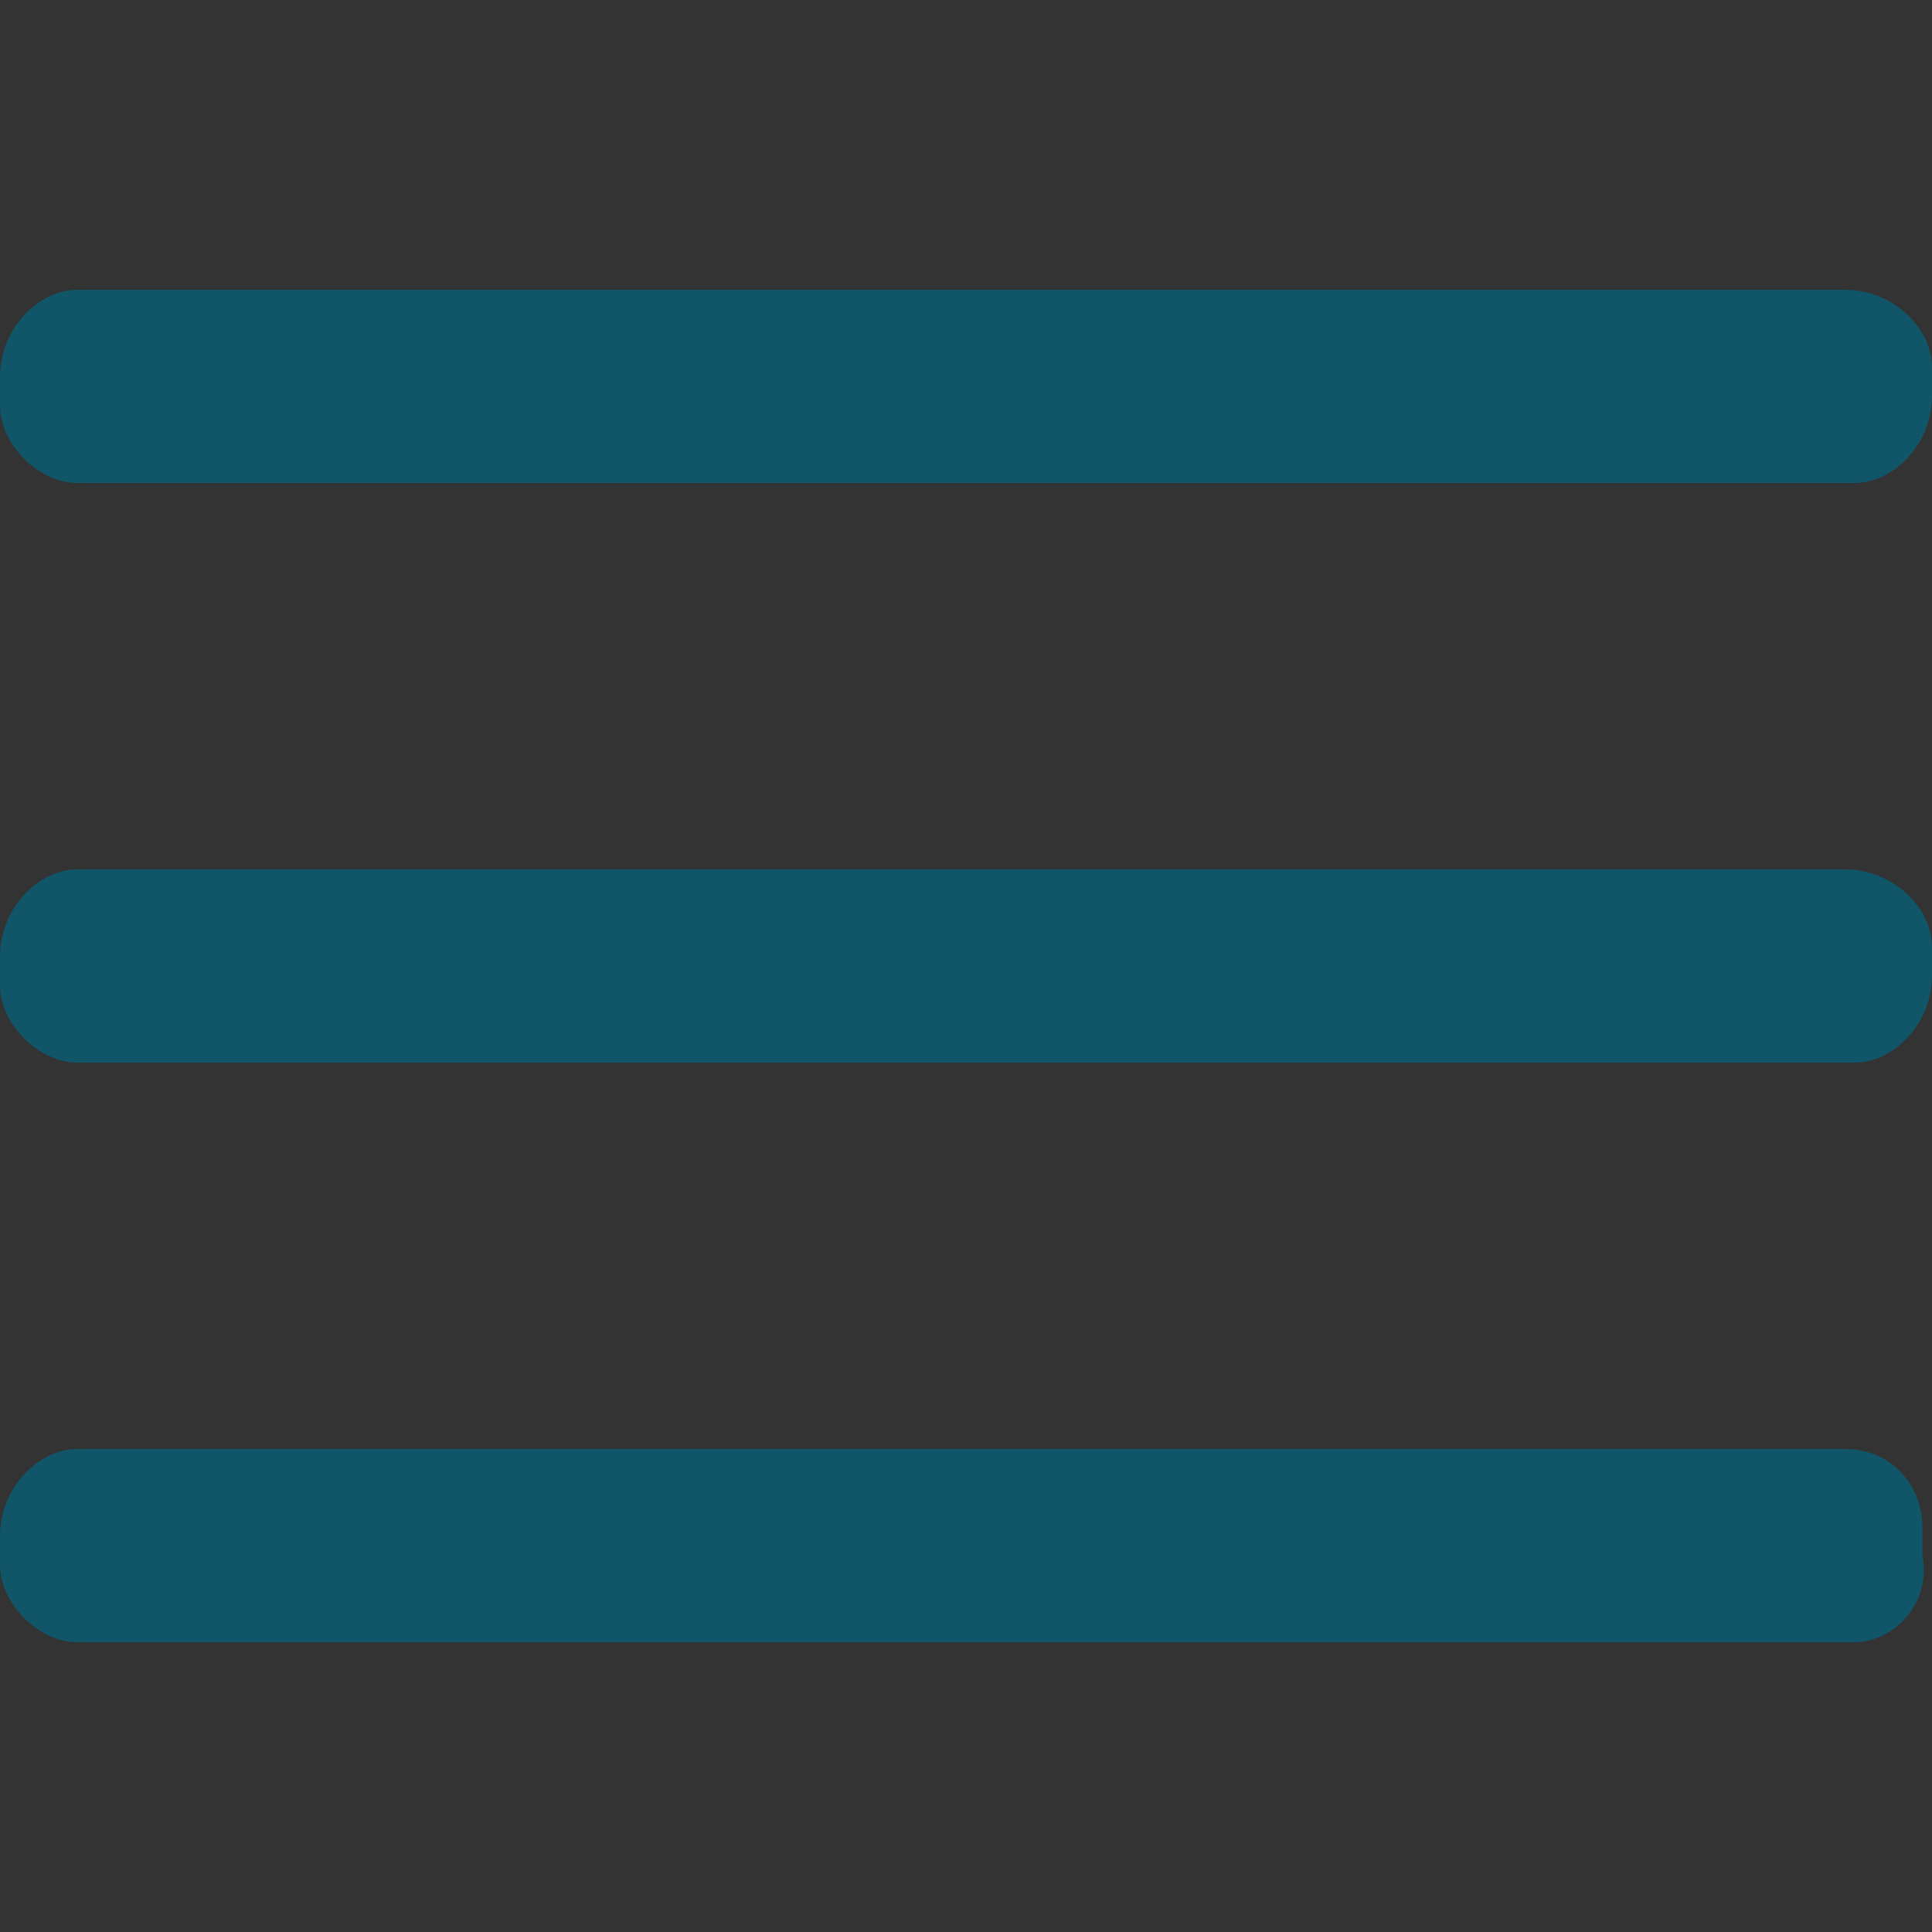 <?xml version="1.0" encoding="utf-8"?>
<!-- Generator: Adobe Illustrator 22.1.0, SVG Export Plug-In . SVG Version: 6.00 Build 0)  -->
<svg version="1.1" id="Capa_1" xmlns="http://www.w3.org/2000/svg" xmlns:xlink="http://www.w3.org/1999/xlink" x="0px" y="0px"
	 viewBox="0 0 20 20" style="enable-background:new 0 0 20 20;" xml:space="preserve">
<rect x="0" y="0" width="20" height="20" fill="#333333" stroke="none"/>
<style type="text/css">
	.st0{fill:#52BA7C;}
	.st1{fill:#FFFFFF;}
	.st2{fill:#787F82;}
	.st3{fill:#FB6542;}
	.st4{fill:#105568;}
</style>
<g>
	<path class="st0" d="M-25.1-26.8h-4c-4.4,0-8-3.6-8-8v-4c0-4.4,3.6-8,8-8h4c4.4,0,8,3.6,8,8v4C-17.1-30.4-20.7-26.8-25.1-26.8z"/>
	<path class="st1" d="M-21.1-38.3h-4.5v-4.5c0-0.8-0.7-1.5-1.5-1.5h0c-0.8,0-1.5,0.7-1.5,1.5v4.5h-4.5c-0.8,0-1.5,0.7-1.5,1.5
		s0.7,1.5,1.5,1.5h4.5v4.5c0,0.8,0.7,1.5,1.5,1.5h0c0.8,0,1.5-0.7,1.5-1.5v-4.5h4.5c0.8,0,1.5-0.7,1.5-1.5S-20.3-38.3-21.1-38.3z"/>
</g>
<path class="st2" d="M100.6-44.8c3.3,0,6,2.7,6,6v4c0,3.3-2.7,6-6,6h-4c-3.3,0-6-2.7-6-6v-4c0-3.3,2.7-6,6-6H100.6 M100.6-46.8h-4
	c-4.4,0-8,3.6-8,8v4c0,4.4,3.6,8,8,8h4c4.4,0,8-3.6,8-8v-4C108.6-43.3,105-46.8,100.6-46.8L100.6-46.8z"/>
<g>
	<path class="st2" d="M58.7-44.8c3.3,0,6,2.7,6,6v4c0,3.3-2.7,6-6,6h-4c-3.3,0-6-2.7-6-6v-4c0-3.3,2.7-6,6-6H58.7 M58.7-46.8h-4
		c-4.4,0-8,3.6-8,8v4c0,4.4,3.6,8,8,8h4c4.4,0,8-3.6,8-8v-4C66.7-43.3,63.1-46.8,58.7-46.8L58.7-46.8z"/>
	<path d="M62-41.1c-0.6-0.6-1.5-0.6-2.1,0l-5.3,5.3l-1.1-1.1c-0.6-0.6-1.5-0.6-2.1,0c-0.6,0.6-0.6,1.5,0,2.1l2.1,2.1
		c0.6,0.6,1.5,0.6,2.1,0L62-39C62.6-39.5,62.6-40.5,62-41.1z"/>
</g>
<g>
	<path class="st3" d="M16.8-26.8h-4c-4.4,0-8-3.6-8-8v-4c0-4.4,3.6-8,8-8h4c4.4,0,8,3.6,8,8v4C24.8-30.4,21.2-26.8,16.8-26.8z"/>
	<path class="st1" d="M16.9-36.8l3.2-3.2c0.6-0.6,0.6-1.5,0-2.1c-0.6-0.6-1.5-0.6-2.1,0L14.8-39l-3.2-3.2c-0.6-0.6-1.5-0.6-2.1,0
		c-0.6,0.6-0.6,1.5,0,2.1l3.2,3.2l-3.2,3.2c-0.6,0.6-0.6,1.5,0,2.1c0.6,0.6,1.5,0.6,2.1,0l3.2-3.2l3.2,3.2c0.6,0.6,1.5,0.6,2.1,0
		c0.6-0.6,0.6-1.5,0-2.1L16.9-36.8z"/>
</g>
<g>
	<path class="st4" d="M19.2,5H0.8C0.4,5,0,4.6,0,4.2l0-0.3C0,3.4,0.4,3,0.8,3h18.3C19.6,3,20,3.4,20,3.8v0.3C20,4.6,19.6,5,19.2,5z"
		/>
	<path class="st4" d="M19.2,11H0.8C0.4,11,0,10.6,0,10.2l0-0.3C0,9.4,0.4,9,0.8,9h18.3C19.6,9,20,9.4,20,9.8v0.3
		C20,10.6,19.6,11,19.2,11z"/>
	<path class="st4" d="M19.2,17H0.8C0.4,17,0,16.6,0,16.2l0-0.3C0,15.4,0.4,15,0.8,15h18.3c0.5,0,0.8,0.4,0.8,0.8v0.3
		C20,16.6,19.6,17,19.2,17z"/>
</g>
</svg>
